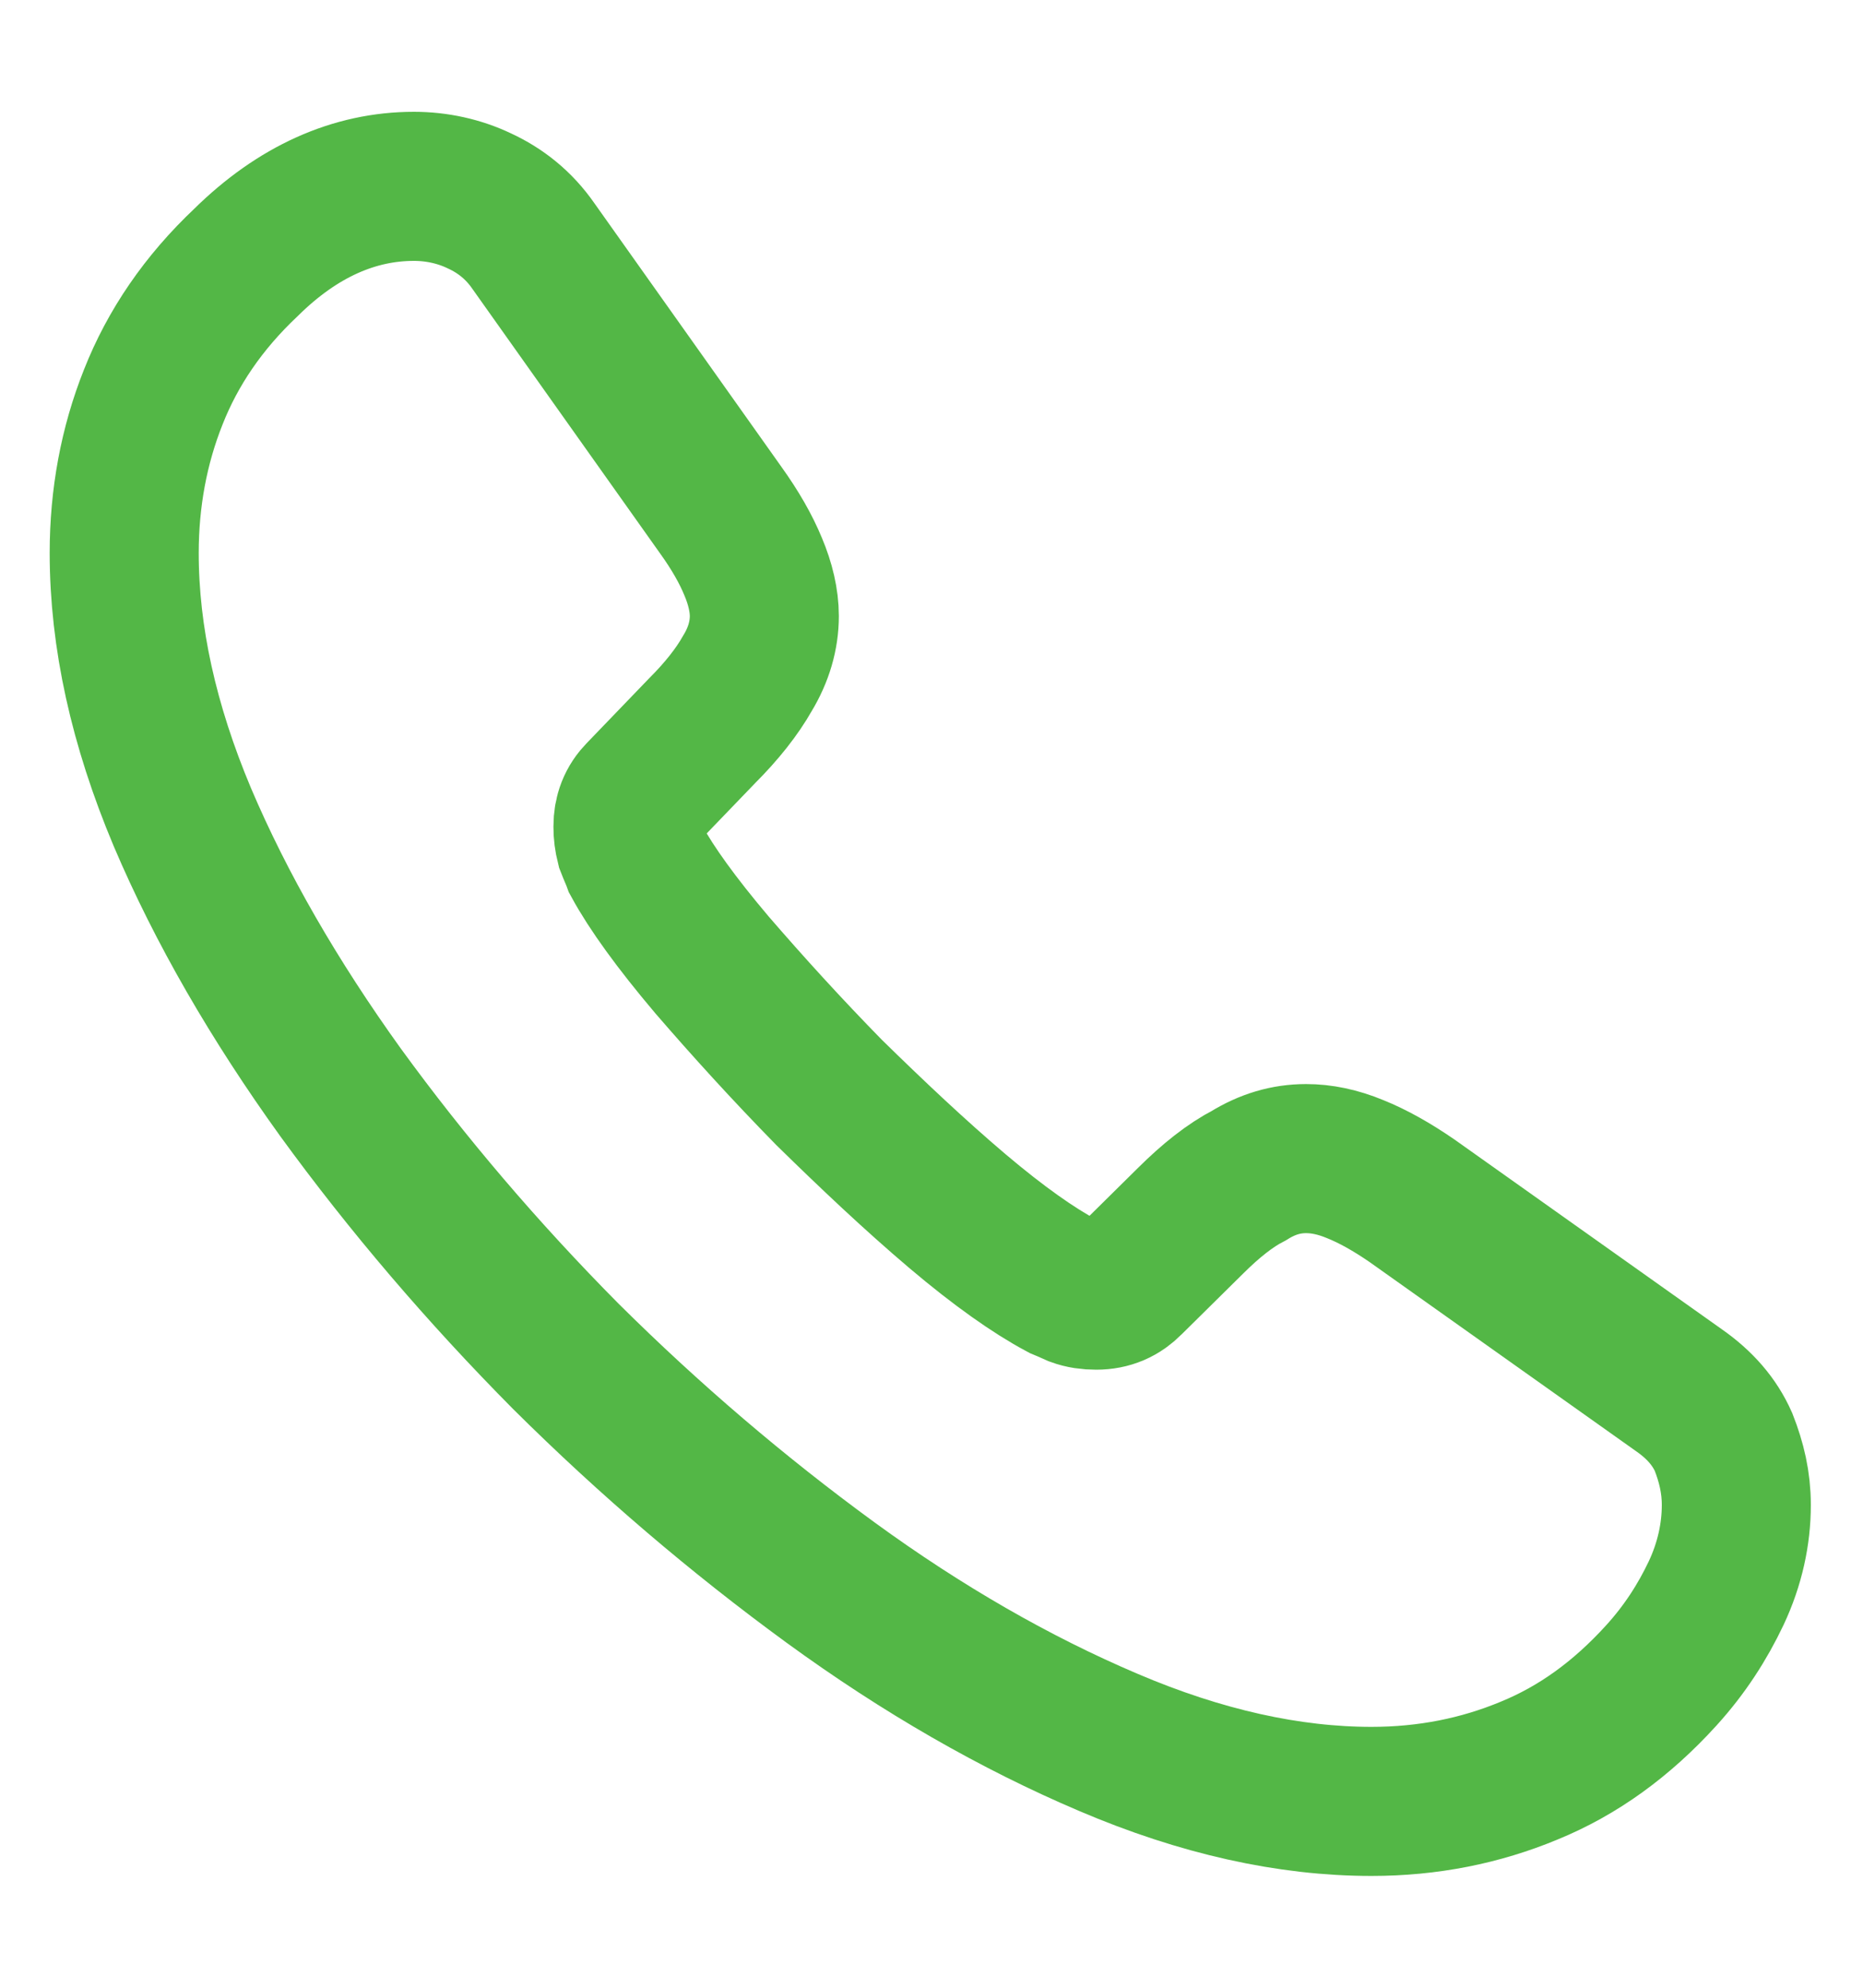 <svg width="15" height="16" viewBox="0 0 15 16" fill="none" xmlns="http://www.w3.org/2000/svg">
<path d="M13.98 12.114C13.98 12.348 13.928 12.589 13.818 12.823C13.707 13.057 13.565 13.278 13.376 13.486C13.057 13.837 12.707 14.091 12.31 14.253C11.92 14.415 11.498 14.5 11.043 14.5C10.38 14.5 9.671 14.344 8.924 14.025C8.176 13.707 7.428 13.278 6.688 12.739C5.94 12.193 5.231 11.588 4.556 10.918C3.886 10.242 3.281 9.534 2.742 8.793C2.209 8.052 1.78 7.311 1.468 6.577C1.156 5.835 1 5.127 1 4.451C1 4.009 1.078 3.587 1.234 3.196C1.39 2.8 1.637 2.436 1.982 2.111C2.397 1.702 2.853 1.5 3.333 1.5C3.515 1.5 3.697 1.539 3.86 1.617C4.029 1.695 4.178 1.812 4.295 1.981L5.803 4.106C5.92 4.269 6.005 4.418 6.064 4.561C6.122 4.698 6.154 4.835 6.154 4.958C6.154 5.114 6.109 5.27 6.018 5.42C5.934 5.569 5.81 5.725 5.654 5.881L5.16 6.394C5.088 6.466 5.056 6.551 5.056 6.654C5.056 6.707 5.062 6.752 5.075 6.804C5.095 6.856 5.114 6.895 5.128 6.934C5.245 7.149 5.446 7.428 5.732 7.766C6.024 8.104 6.337 8.448 6.675 8.793C7.026 9.137 7.364 9.456 7.708 9.748C8.046 10.034 8.325 10.229 8.546 10.347C8.579 10.36 8.618 10.379 8.664 10.399C8.716 10.418 8.768 10.425 8.826 10.425C8.937 10.425 9.021 10.386 9.092 10.314L9.586 9.826C9.749 9.664 9.905 9.54 10.055 9.463C10.204 9.371 10.354 9.326 10.516 9.326C10.639 9.326 10.77 9.352 10.912 9.411C11.056 9.469 11.205 9.553 11.367 9.664L13.519 11.191C13.688 11.309 13.805 11.445 13.877 11.607C13.941 11.77 13.98 11.932 13.98 12.114Z" stroke="#53B746" stroke-width="1.2" stroke-miterlimit="10"/>
</svg>
